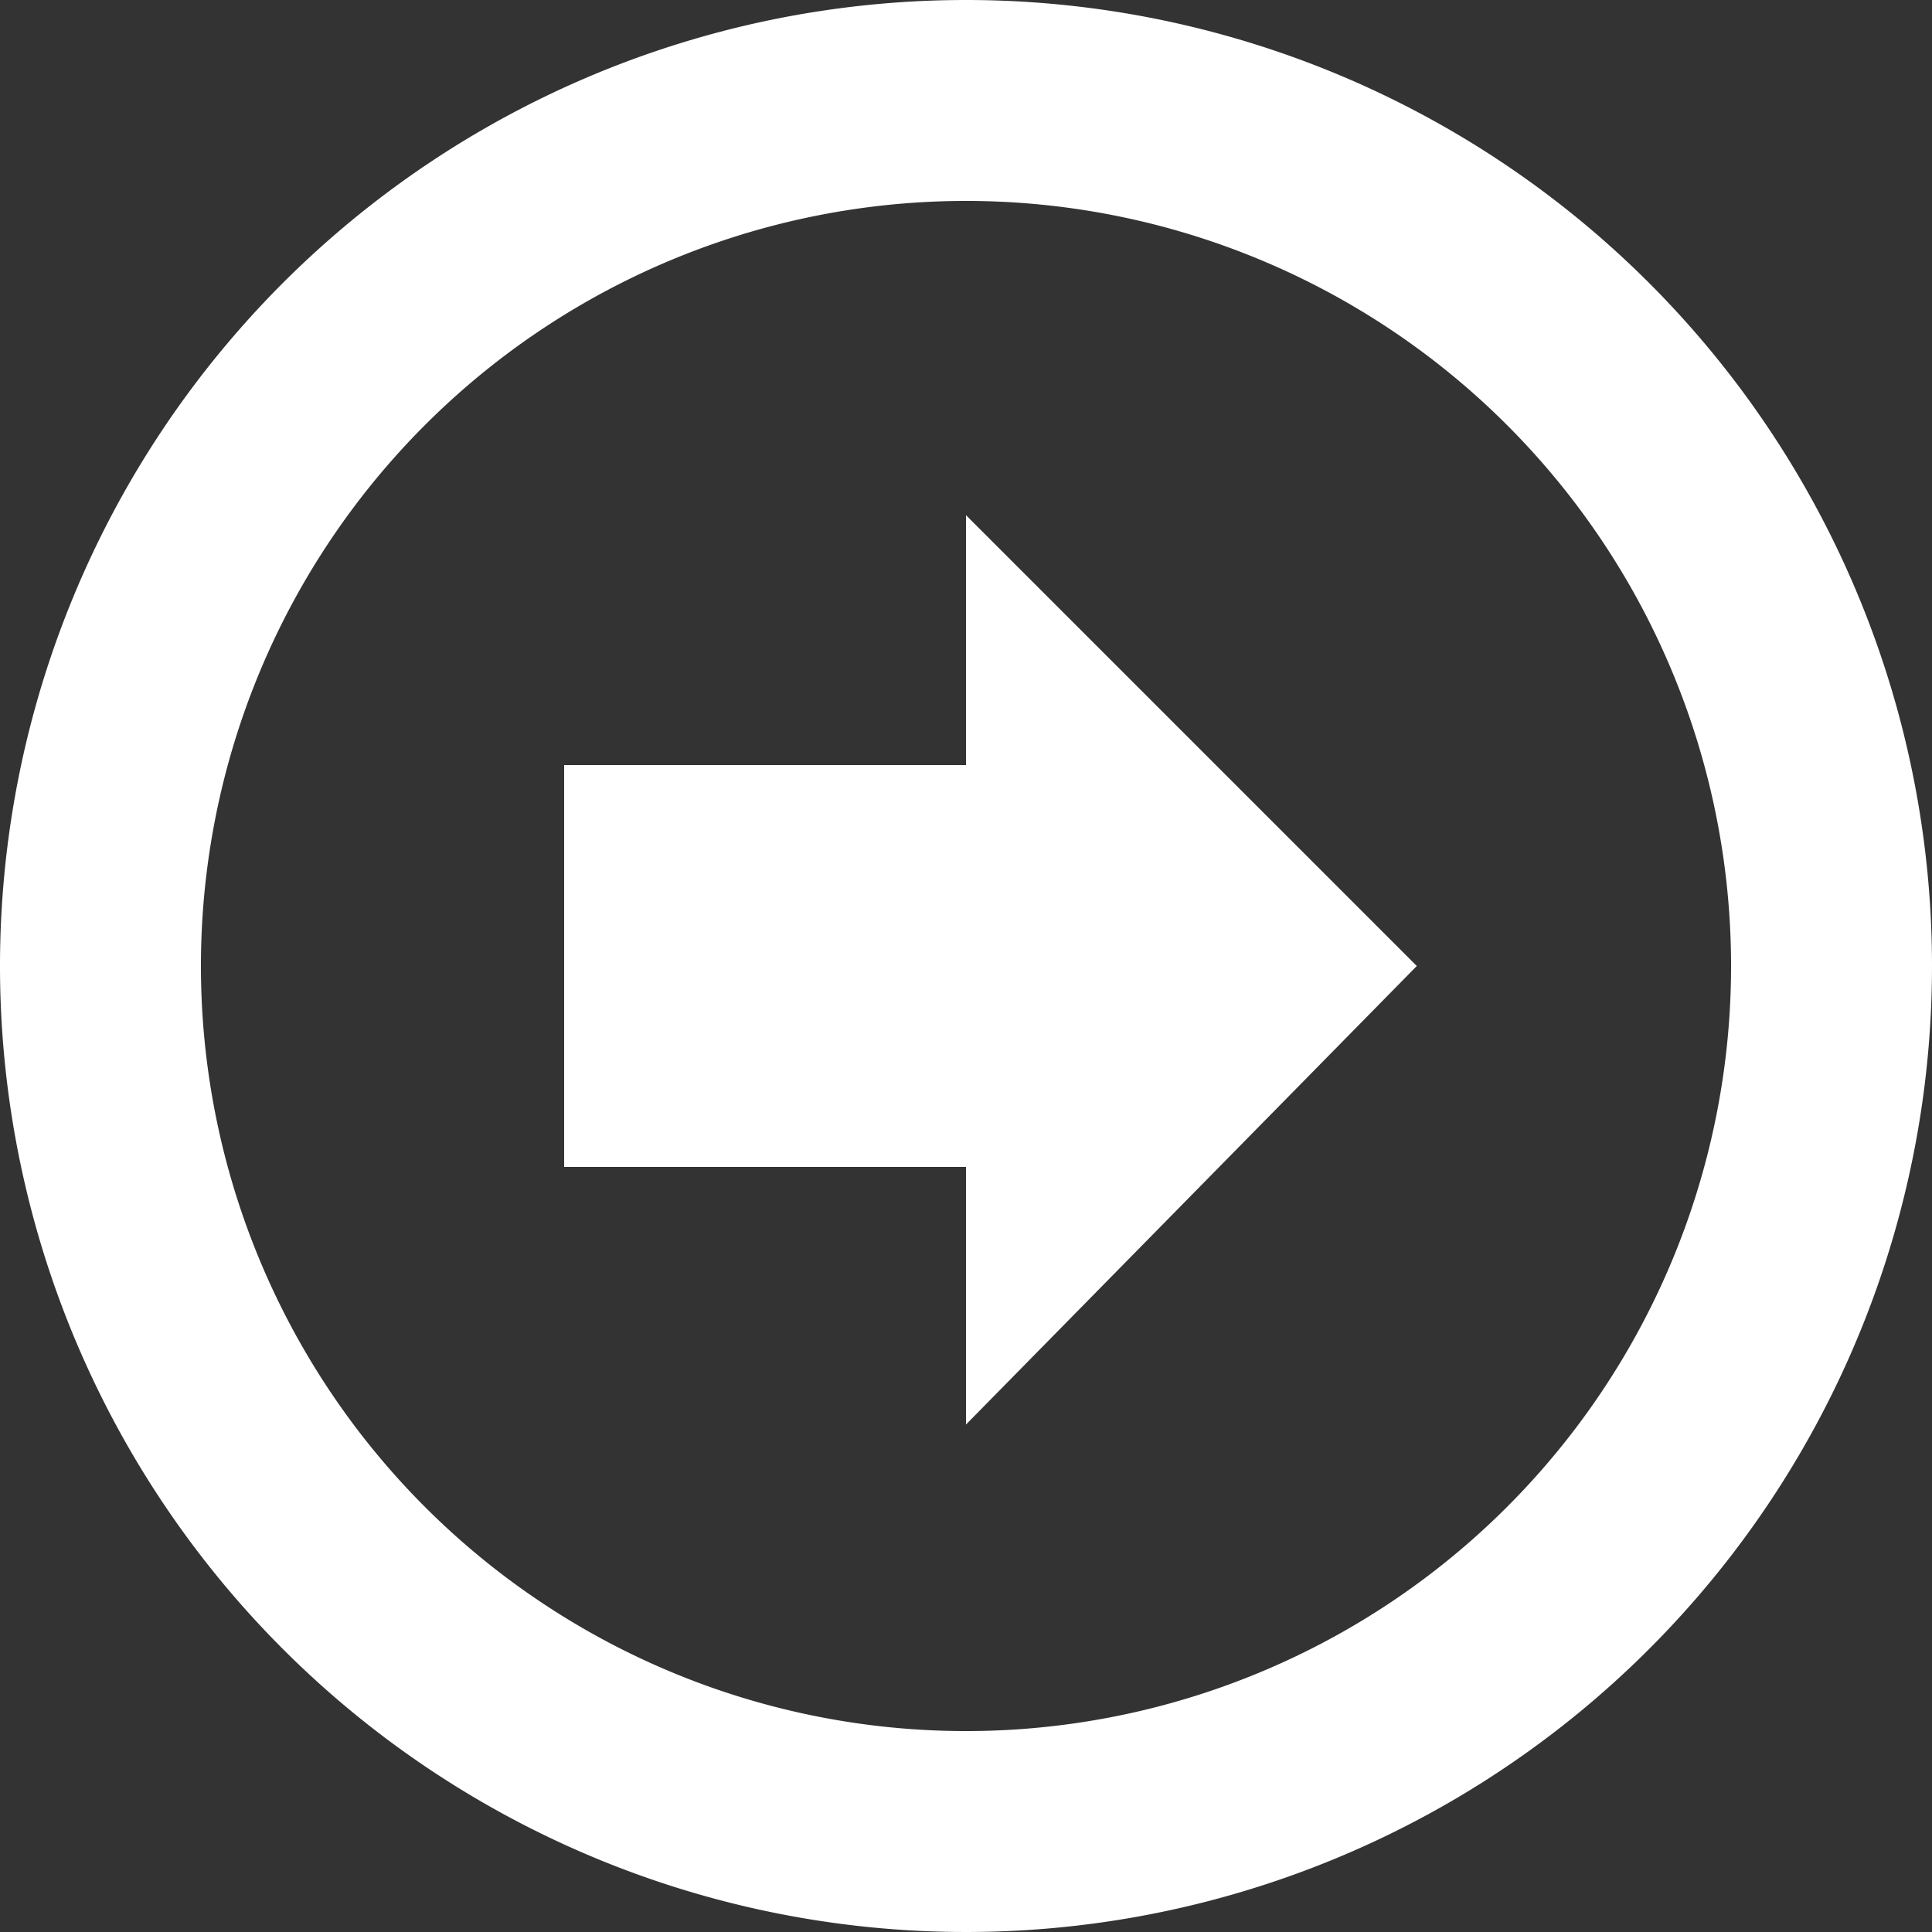 <svg id="Warstwa_1" data-name="Warstwa 1" xmlns="http://www.w3.org/2000/svg" viewBox="0 0 15 15"><rect x="0" y="0" width="15" height="15" fill="#333333" stroke="none"/><defs><style>.cls-1{fill:#fff;}</style></defs><title>Obszar roboczy 1</title><path class="cls-1" d="M7.5,0A7.5,7.5,0,1,0,15,7.5,7.5,7.5,0,0,0,7.5,0Zm0,13.44A5.94,5.94,0,1,1,13.44,7.5,5.94,5.94,0,0,1,7.5,13.44Zm0-7.5H4.38V9.06H7.5v2L11,7.5,7.5,4Z"/></svg>